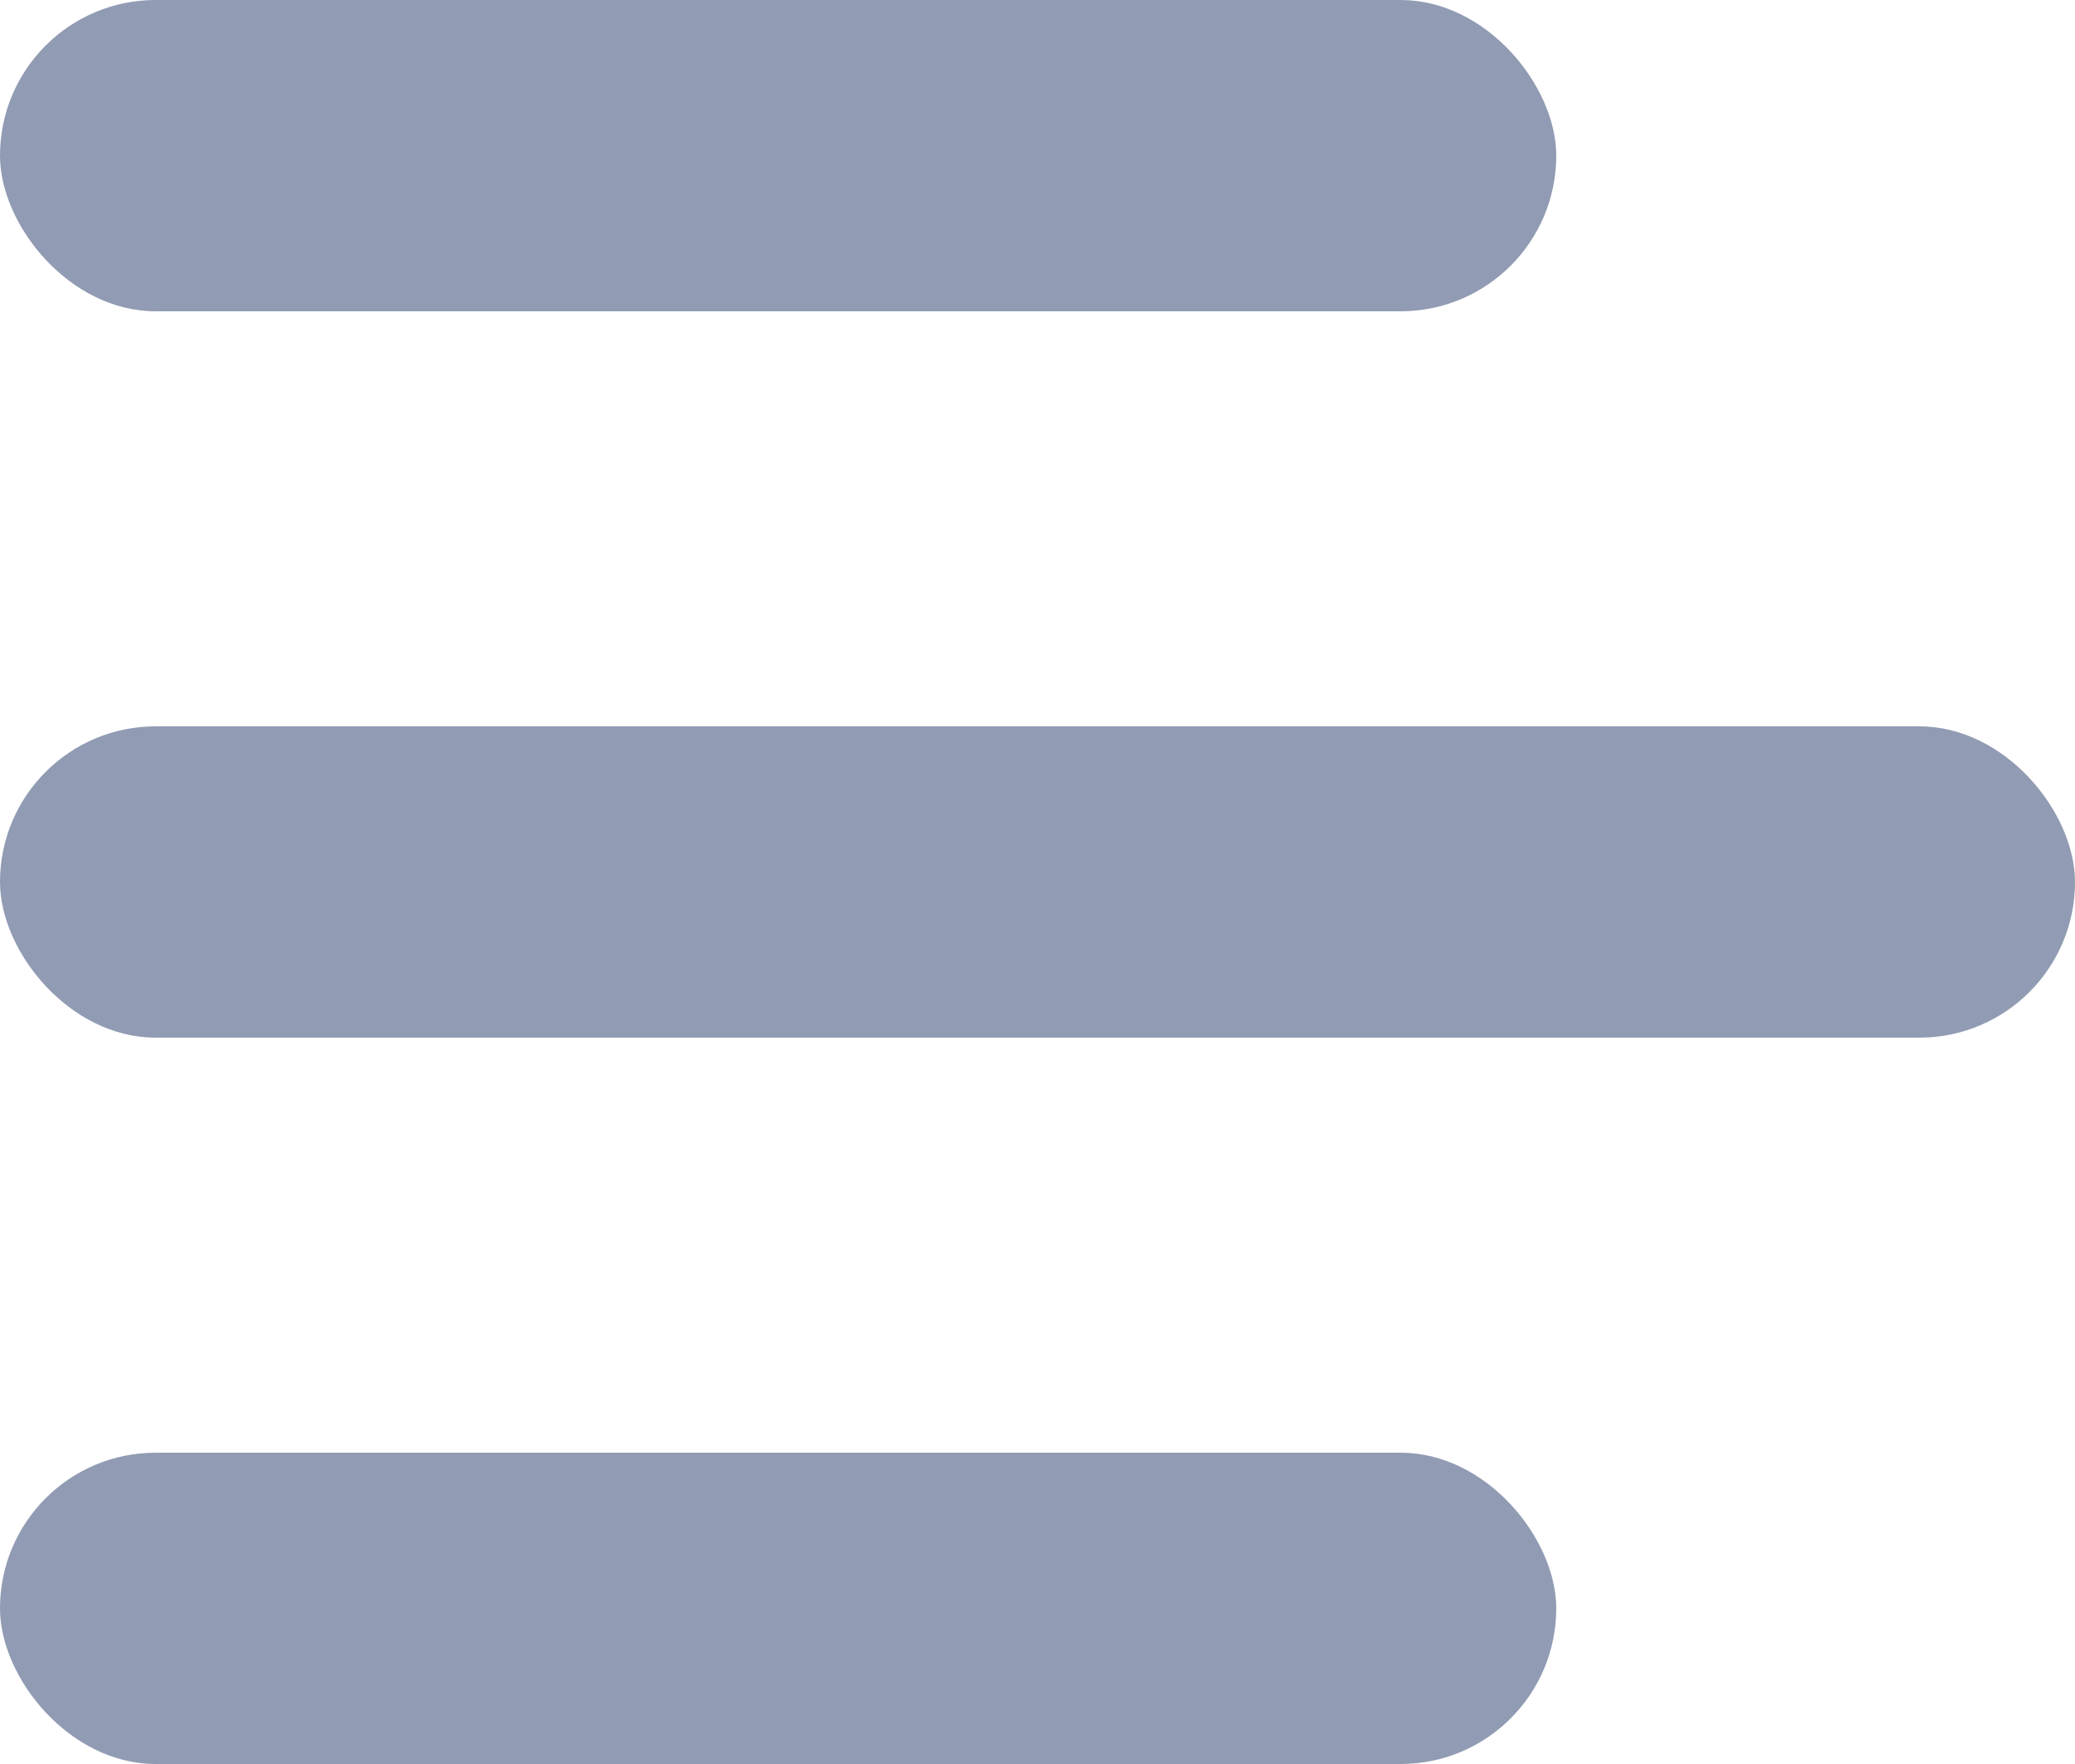 <svg width="20" height="17" viewBox="0 0 20 17" fill="none" xmlns="http://www.w3.org/2000/svg">
<rect width="15" height="3" rx="1.5" fill="#919BB3"/>
<rect y="7" width="20" height="3" rx="1.5" fill="#919BB3"/>
<rect y="14" width="15" height="3" rx="1.5" fill="#919BB3"/>
</svg>
